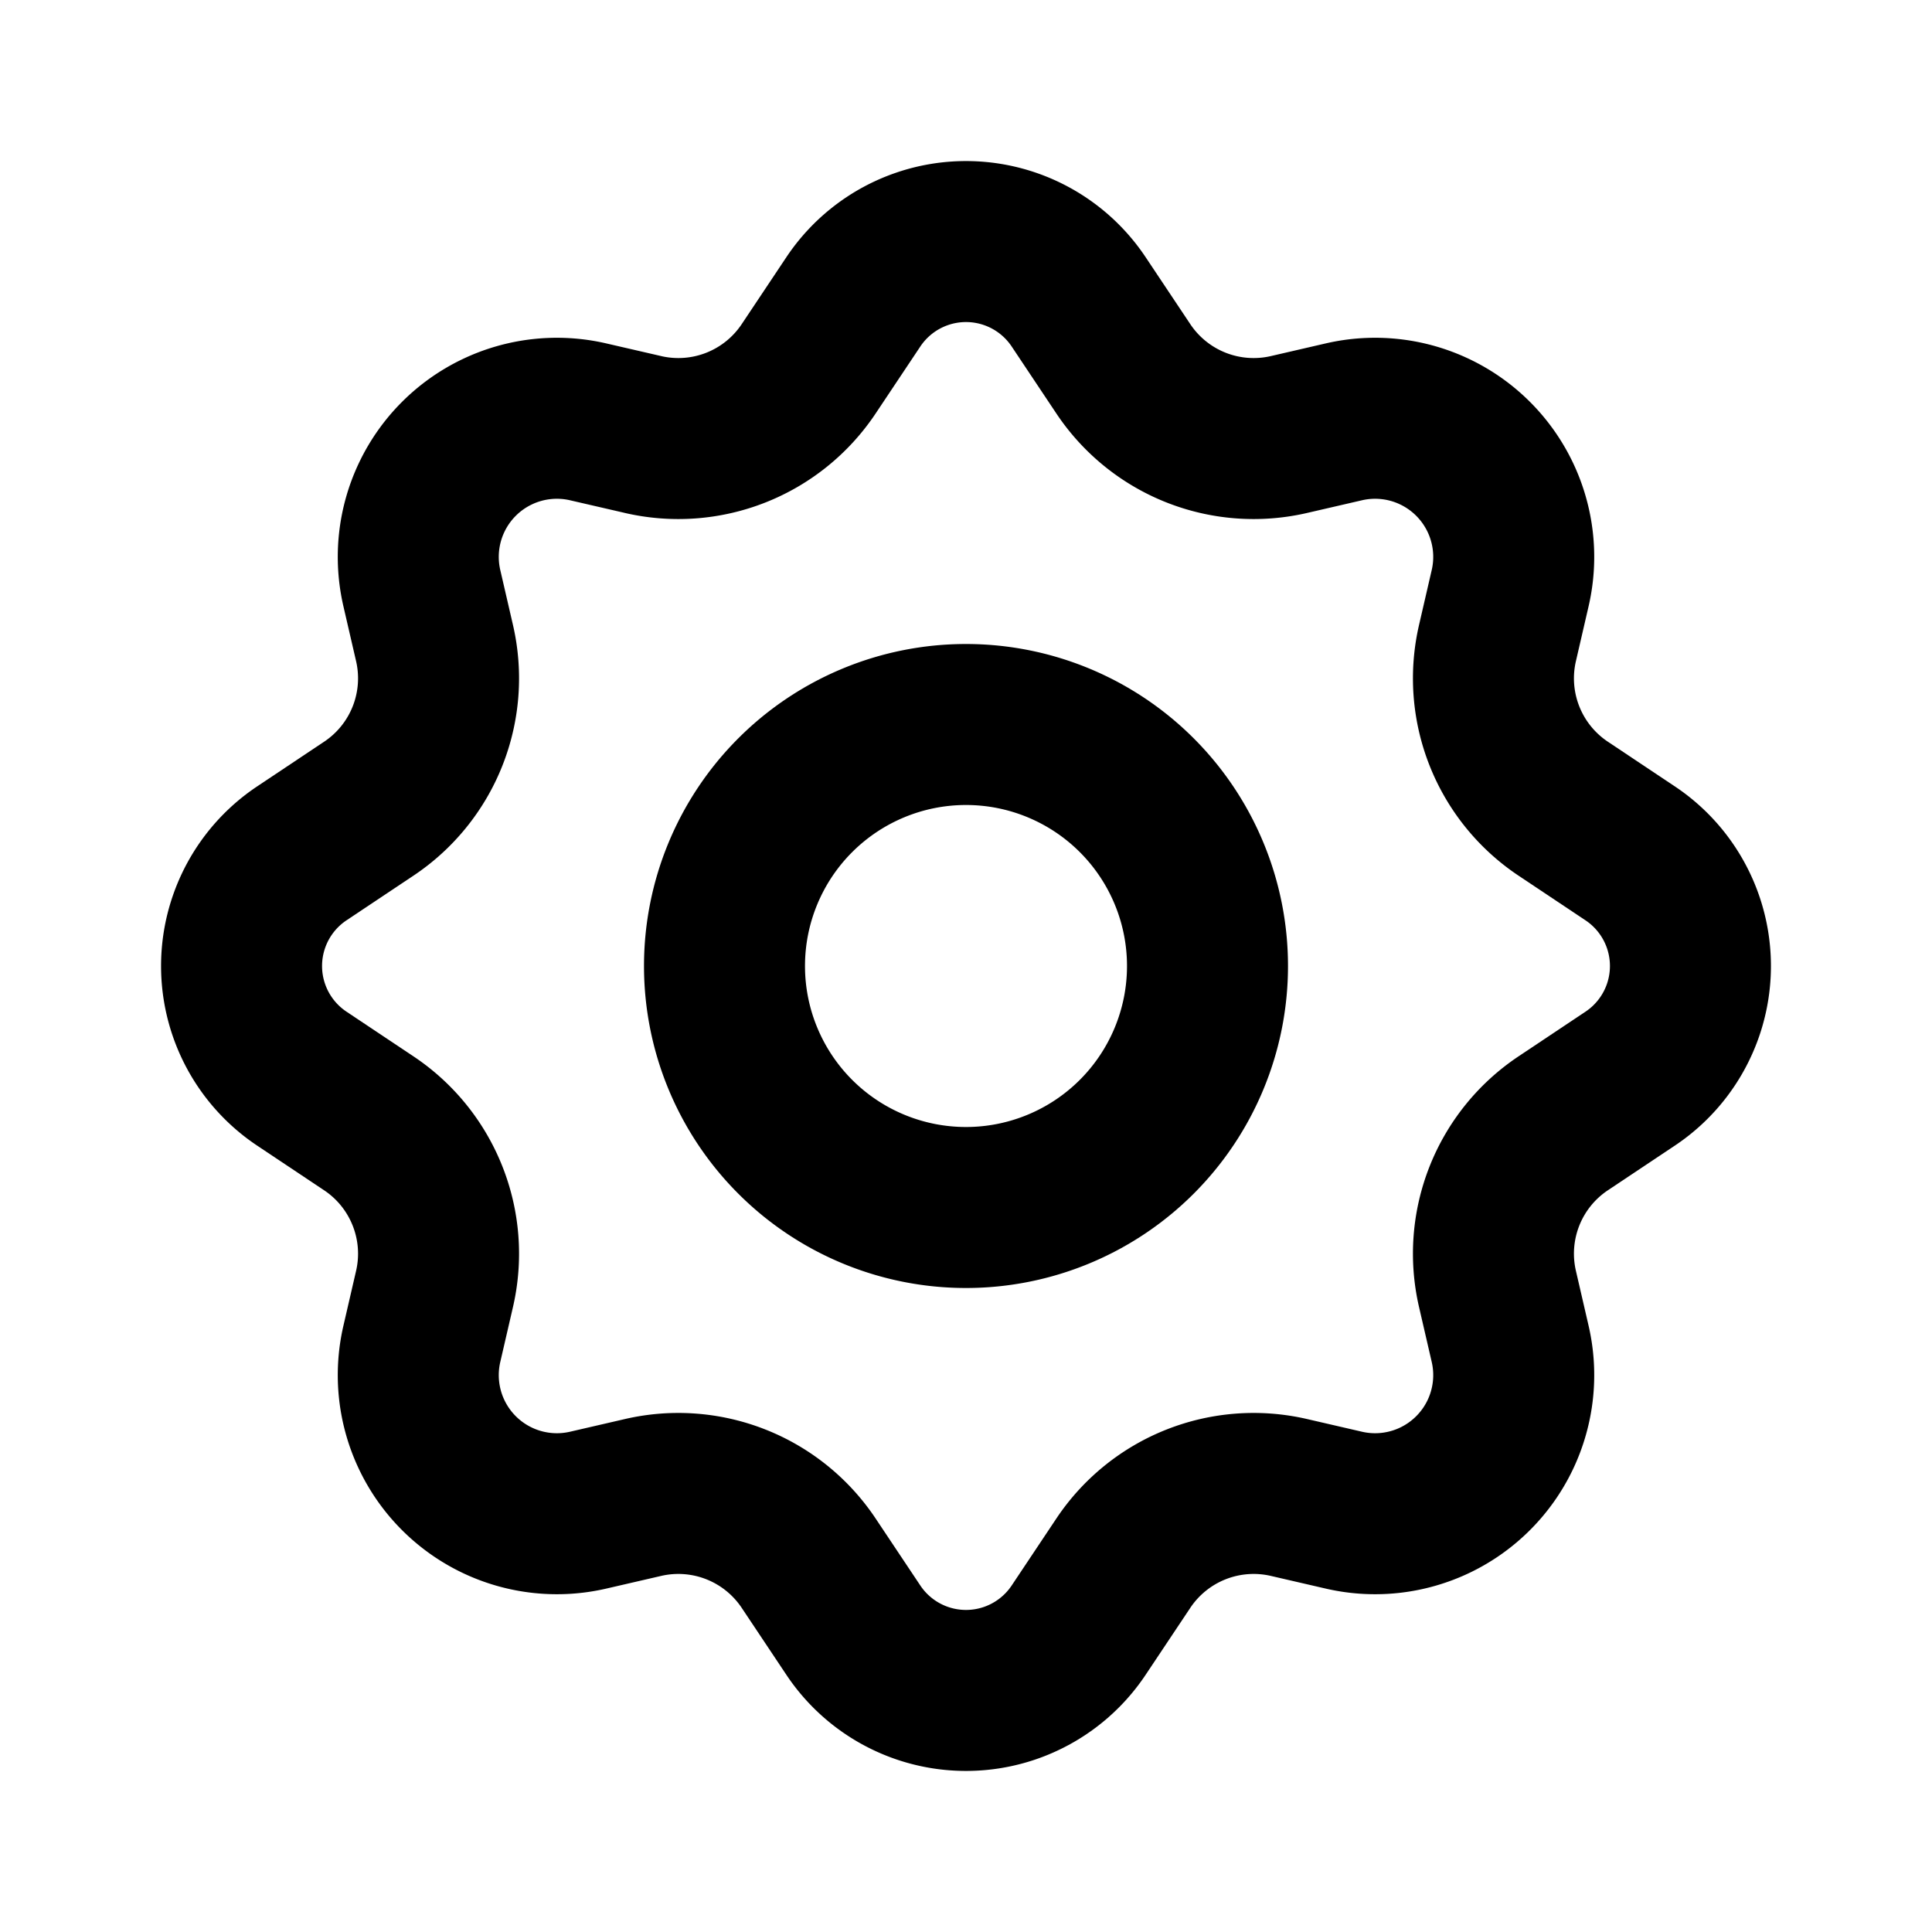 <svg xmlns="http://www.w3.org/2000/svg" width="24" height="24" fill="none" viewBox="0 0 24 24">
  <path stroke="currentColor" stroke-linejoin="round" stroke-width="2"
    d="m7.99 5.398-.685-.158A1.722 1.722 0 0 0 5.24 7.305l.158.684a1.946 1.946 0 0 1-.817 2.057l-.832.555a1.682 1.682 0 0 0 0 2.798l.832.555c.673.449.999 1.268.817 2.057l-.158.684a1.722 1.722 0 0 0 2.065 2.065l.684-.158a1.946 1.946 0 0 1 2.057.817l.555.832a1.682 1.682 0 0 0 2.798 0l.555-.832a1.946 1.946 0 0 1 2.057-.817l.684.158a1.722 1.722 0 0 0 2.065-2.065l-.158-.684a1.946 1.946 0 0 1 .817-2.057l.832-.555a1.682 1.682 0 0 0 0-2.798l-.832-.555a1.946 1.946 0 0 1-.817-2.057l.158-.684a1.722 1.722 0 0 0-2.065-2.065l-.684.158a1.946 1.946 0 0 1-2.057-.817l-.555-.832a1.682 1.682 0 0 0-2.798 0l-.555.832a1.946 1.946 0 0 1-2.057.817Z" />
  <path stroke="currentColor" stroke-linejoin="round" stroke-width="2"
    d="M15 12a3 3 0 1 1-6 0 3 3 0 0 1 6 0Z" />
</svg>